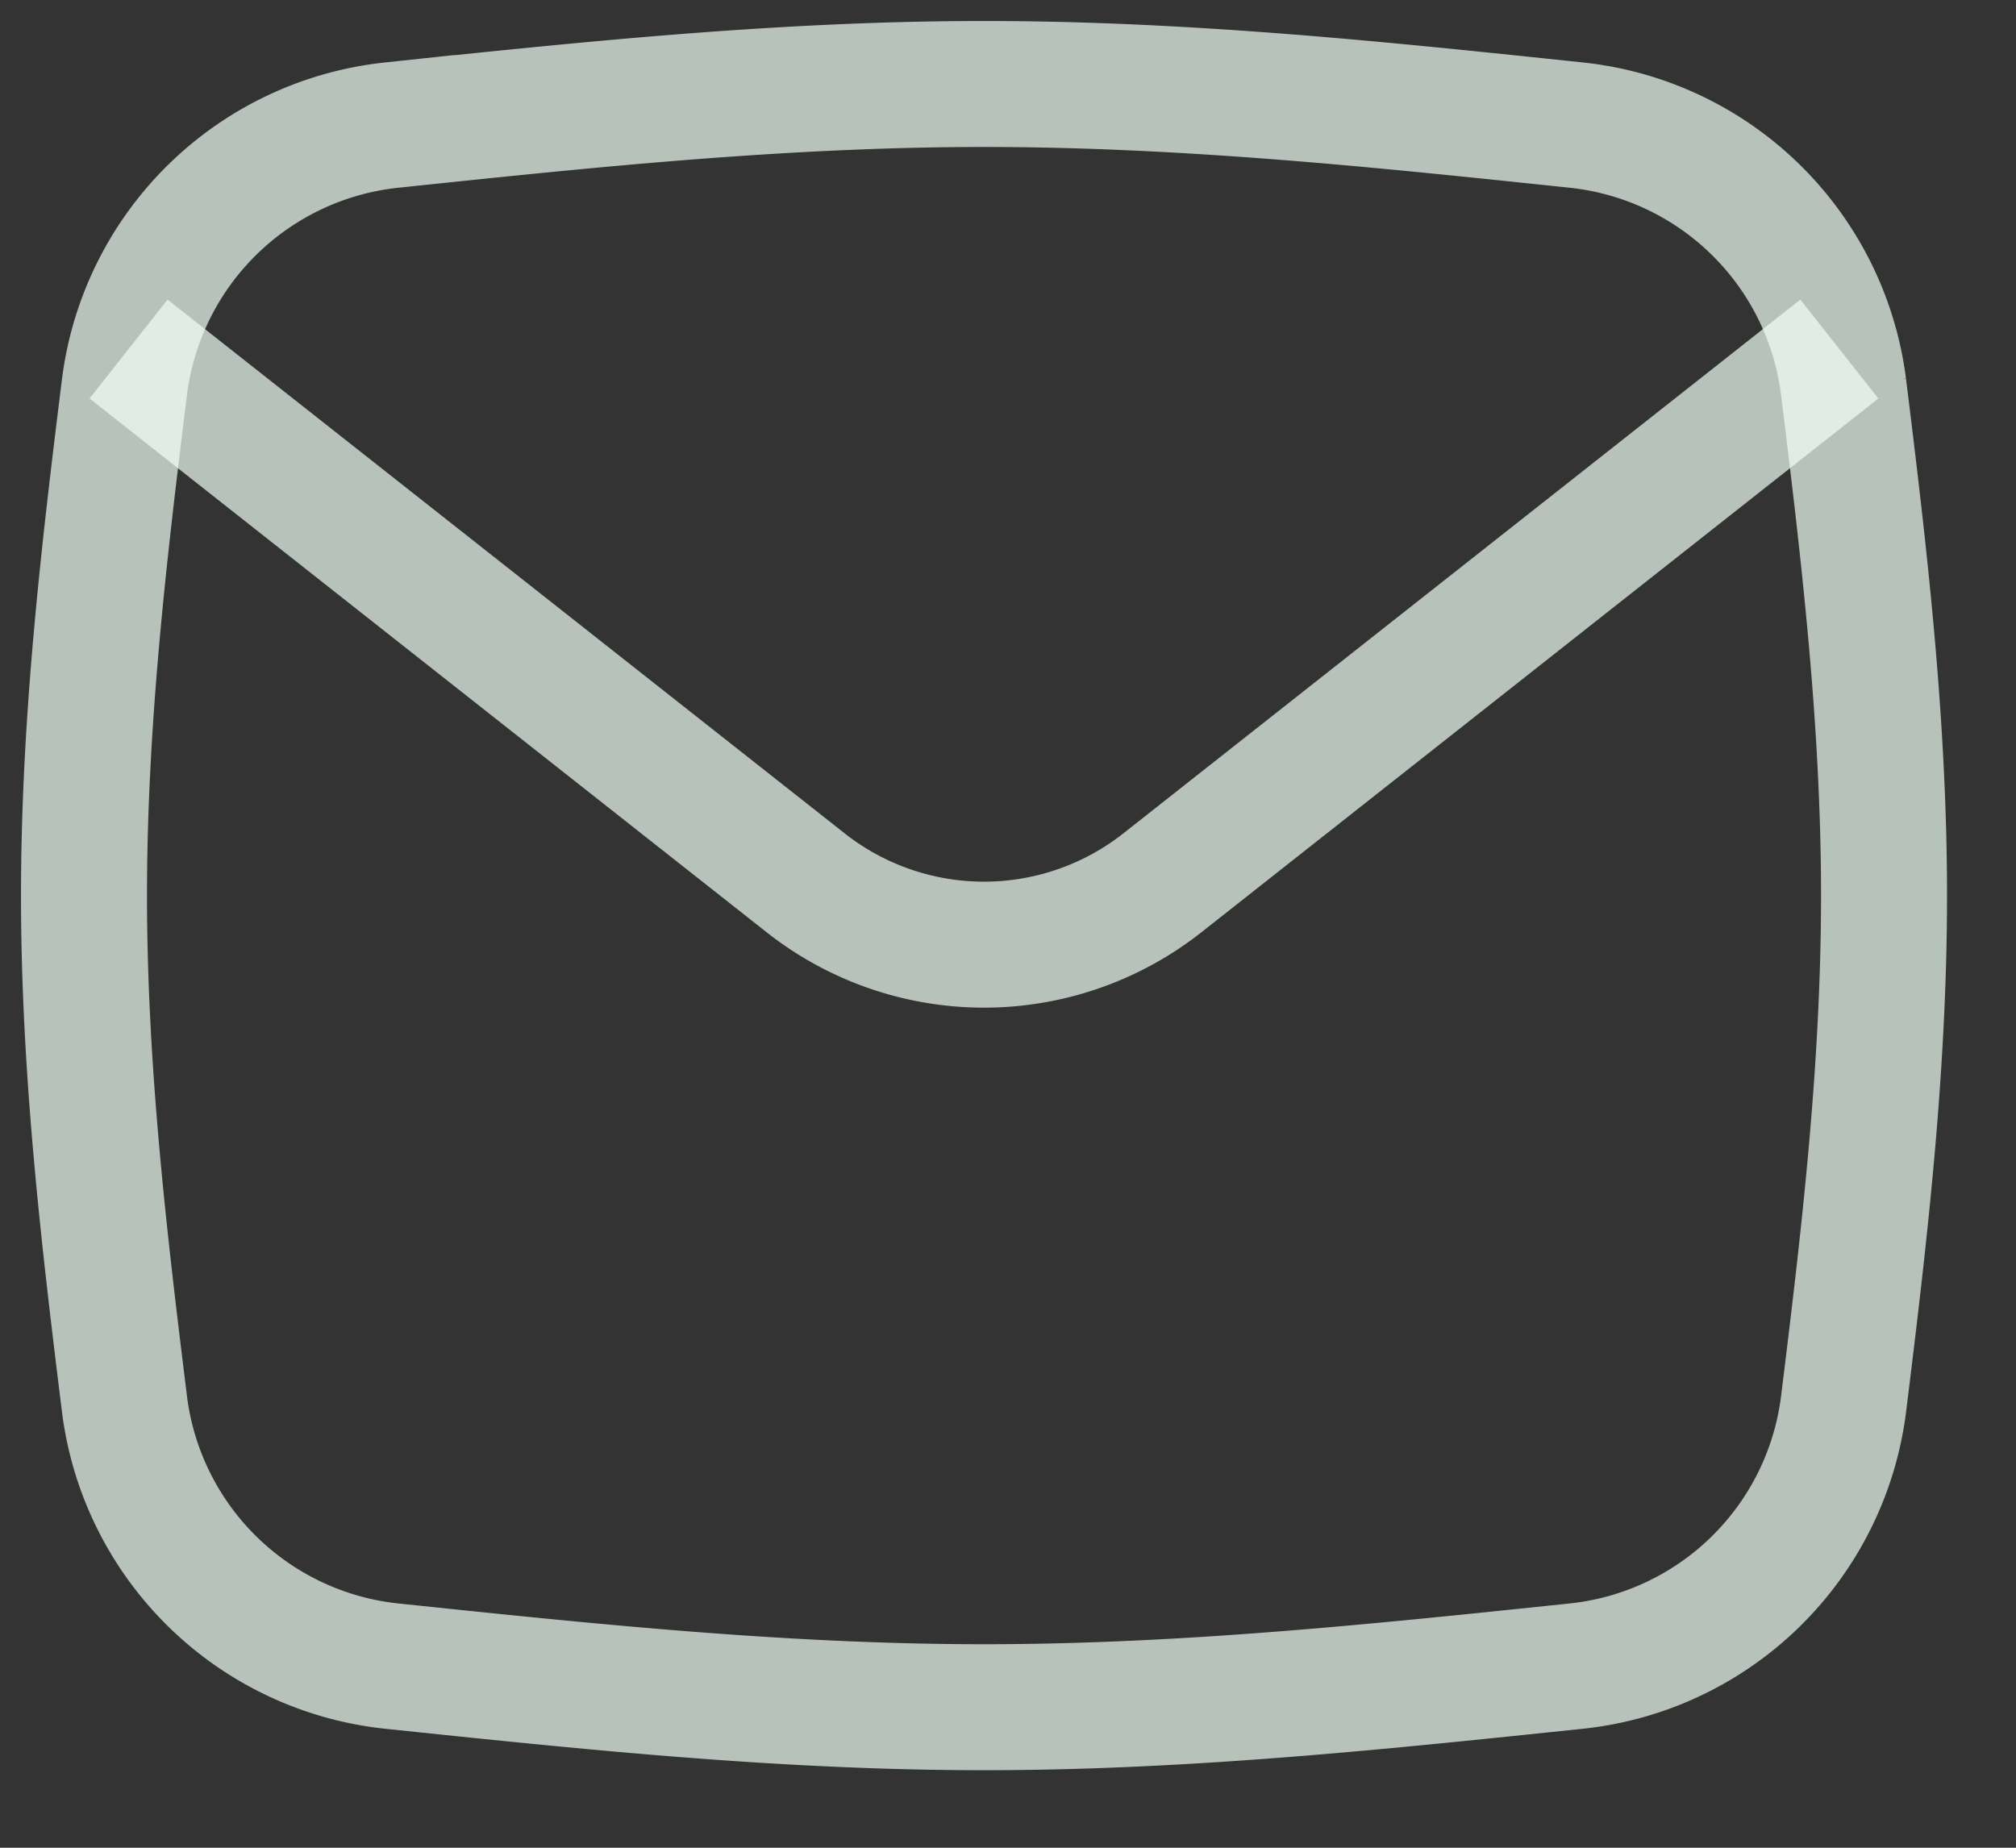 <svg width="24" height="22" fill="none" xmlns="http://www.w3.org/2000/svg"><rect width="100%" height="100%" fill="#333333" stroke="none"/><path d="M1.483 16.726a3.586 3.586 0 003.176 3.111c2.277.238 4.637.49 7.055.49 2.419 0 4.779-.252 7.056-.49a3.586 3.586 0 003.176-3.11c.243-1.961.483-3.989.483-6.064s-.24-4.102-.483-6.063a3.586 3.586 0 00-3.176-3.11C16.493 1.25 14.133 1 11.714 1c-2.418 0-4.778.251-7.055.49A3.586 3.586 0 001.483 4.6C1.239 6.56 1 8.588 1 10.663c0 2.075.24 4.103.483 6.063z" stroke="#F0FFF5" stroke-opacity=".7" stroke-width="1.5"/><path d="M1.53 4.156l8.062 6.356a3.43 3.43 0 004.245 0l8.06-6.356" stroke="#F0FFF5" stroke-opacity=".7" stroke-width="1.5" stroke-linejoin="round"/></svg>
